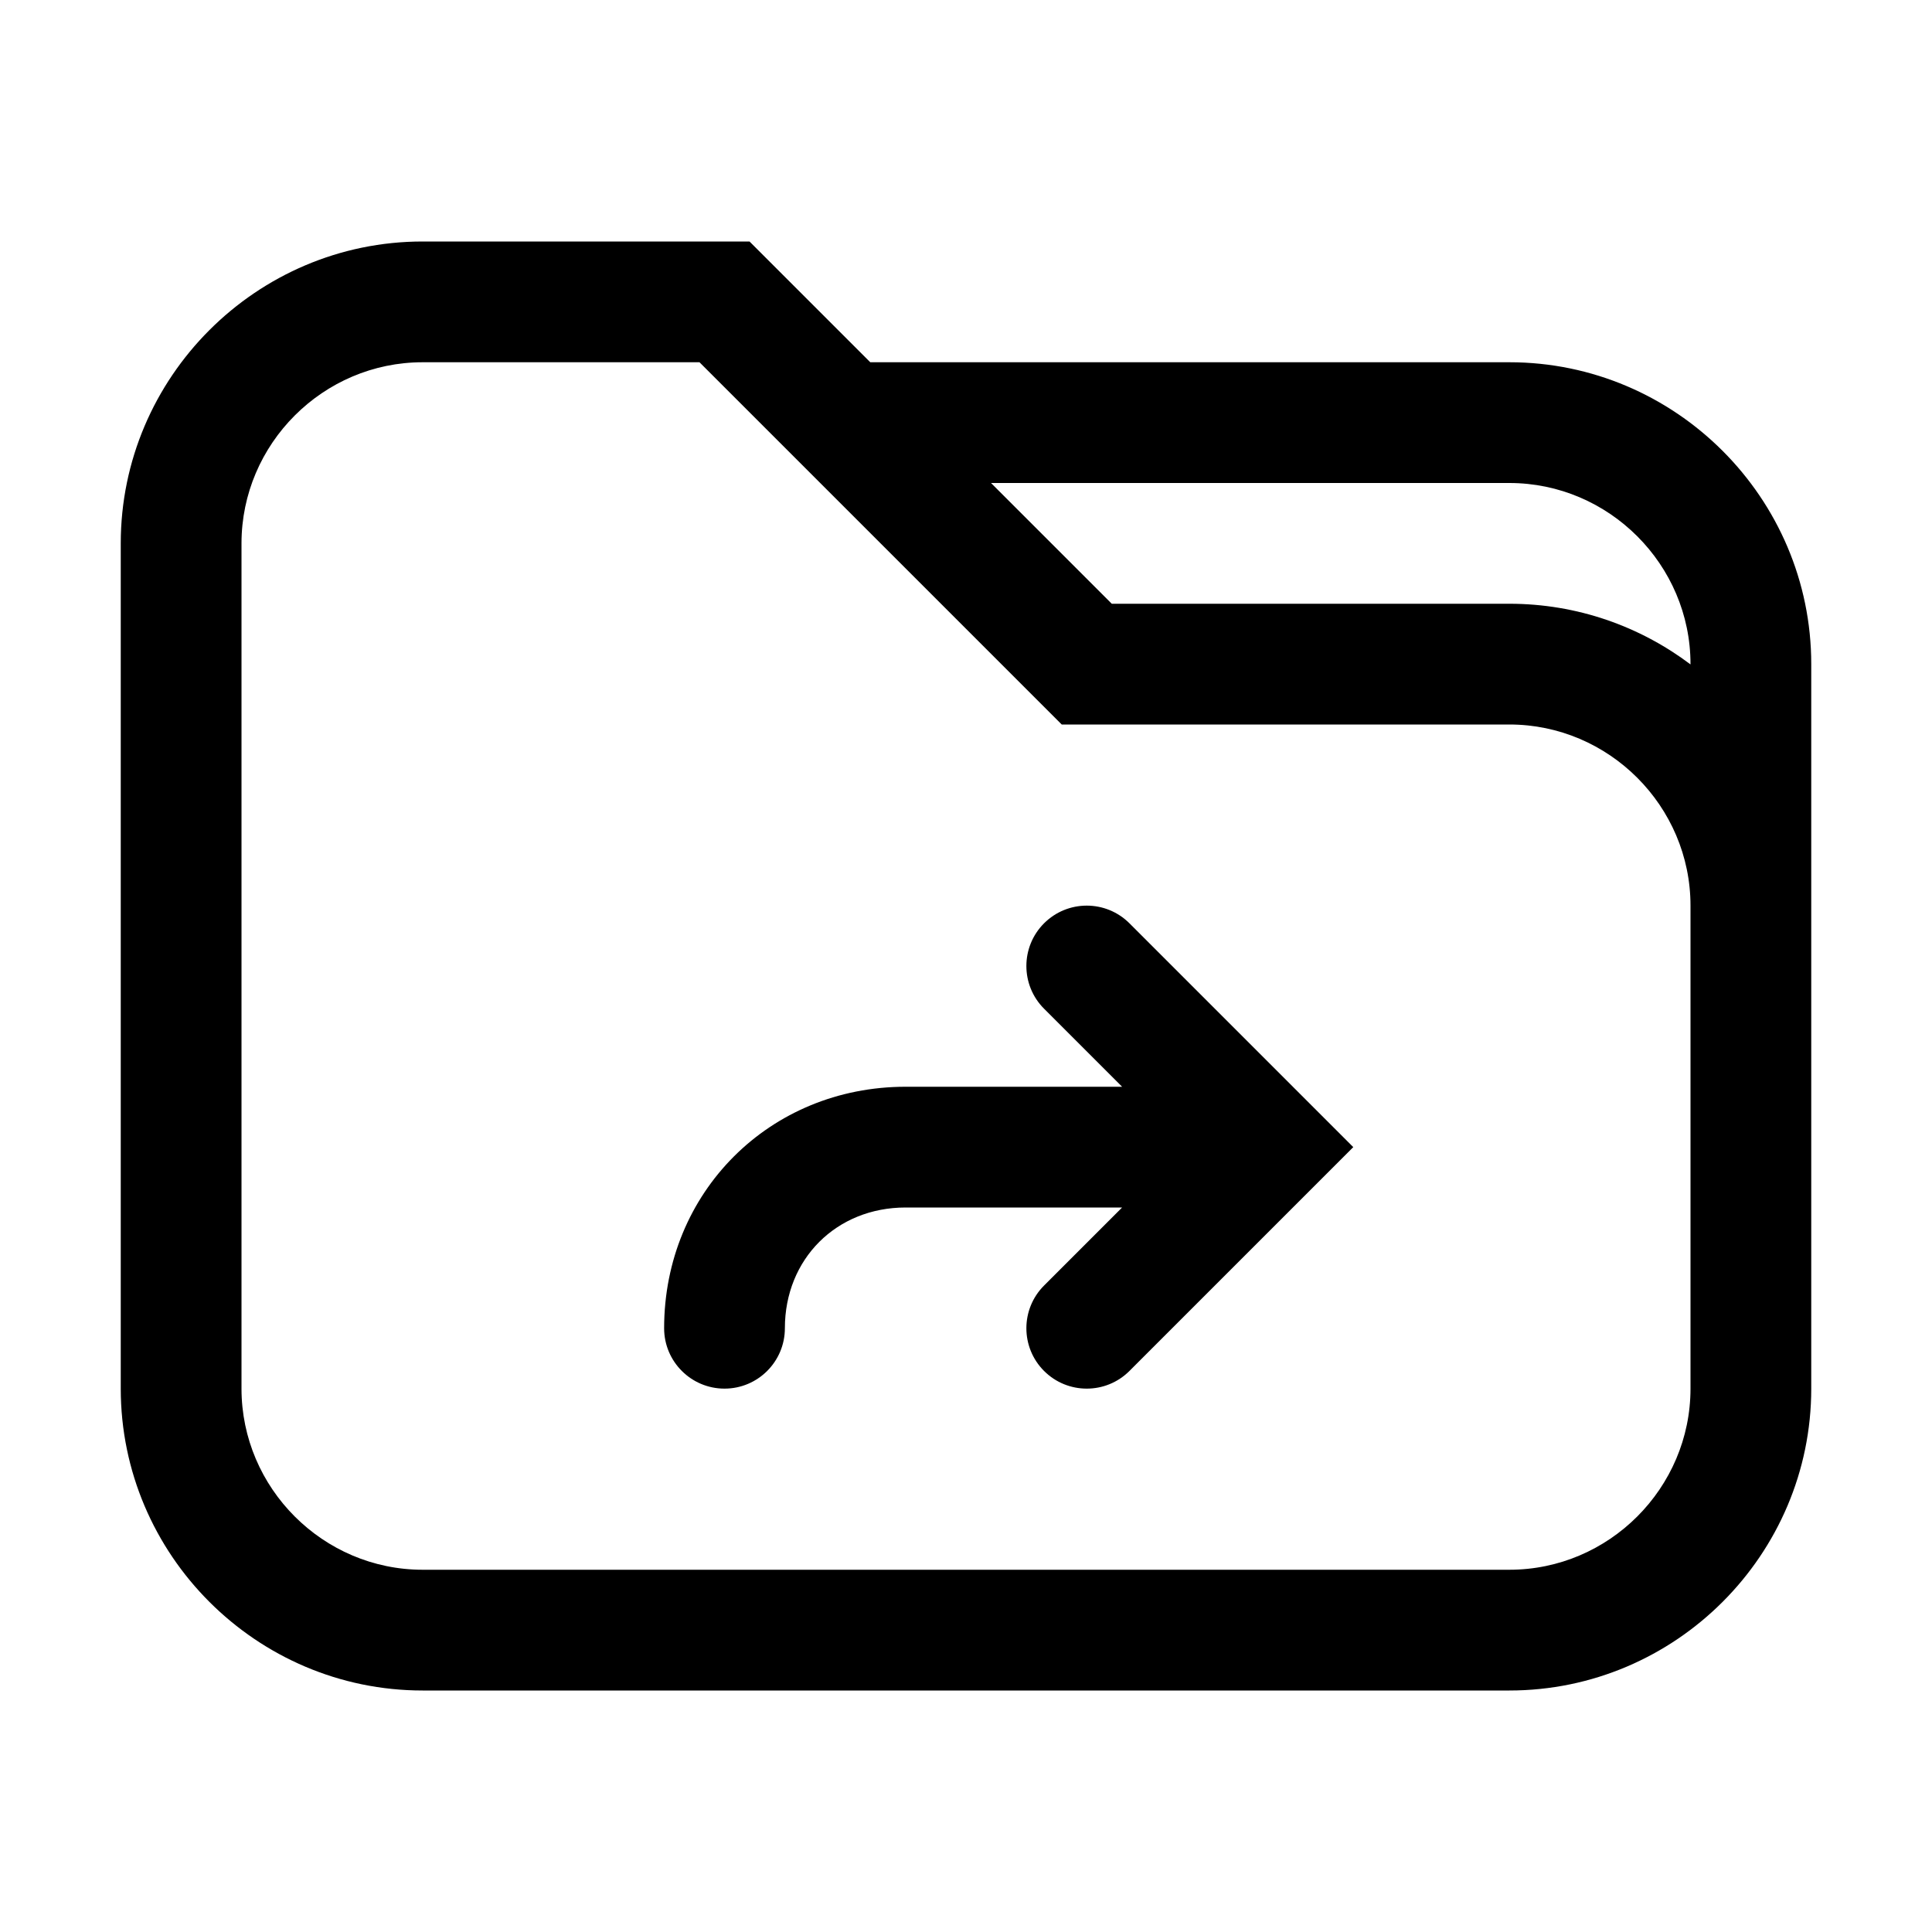 <!-- Generated by IcoMoon.io -->
<svg version="1.1" xmlns="http://www.w3.org/2000/svg" width="20" height="20" viewBox="0 0 20 20">
<title>folder-symlink</title>
<path d="M6.875 13.75c0-1.408 1.092-2.5 2.5-2.5h2.241l-0.808-0.808c-0.244-0.244-0.244-0.64 0-0.884s0.64-0.244 0.884 0l2.317 2.317-2.317 2.317c-0.244 0.244-0.64 0.244-0.884 0s-0.244-0.64 0-0.884l0.808-0.808h-2.241c-0.717 0-1.25 0.533-1.25 1.25 0 0.345-0.28 0.625-0.625 0.625s-0.625-0.28-0.625-0.625z"></path>
<path d="M18.75 14.375v-7.5c0-1.72-1.405-3.125-3.125-3.125h-6.616l-1.25-1.25h-3.384c-1.72 0-3.125 1.405-3.125 3.125v8.75c0 1.72 1.405 3.125 3.125 3.125h11.25c1.72 0 3.125-1.405 3.125-3.125zM2.5 5.625c0-1.030 0.845-1.875 1.875-1.875h2.866l3.75 3.75h4.634c1.030 0 1.875 0.845 1.875 1.875v5c0 1.030-0.845 1.875-1.875 1.875h-11.25c-1.030 0-1.875-0.845-1.875-1.875v-8.75zM17.5 6.878c-0.523-0.394-1.173-0.628-1.875-0.628h-4.116l-1.25-1.25h5.366c1.030 0 1.875 0.845 1.875 1.875v0.003z"></path>
</svg>
